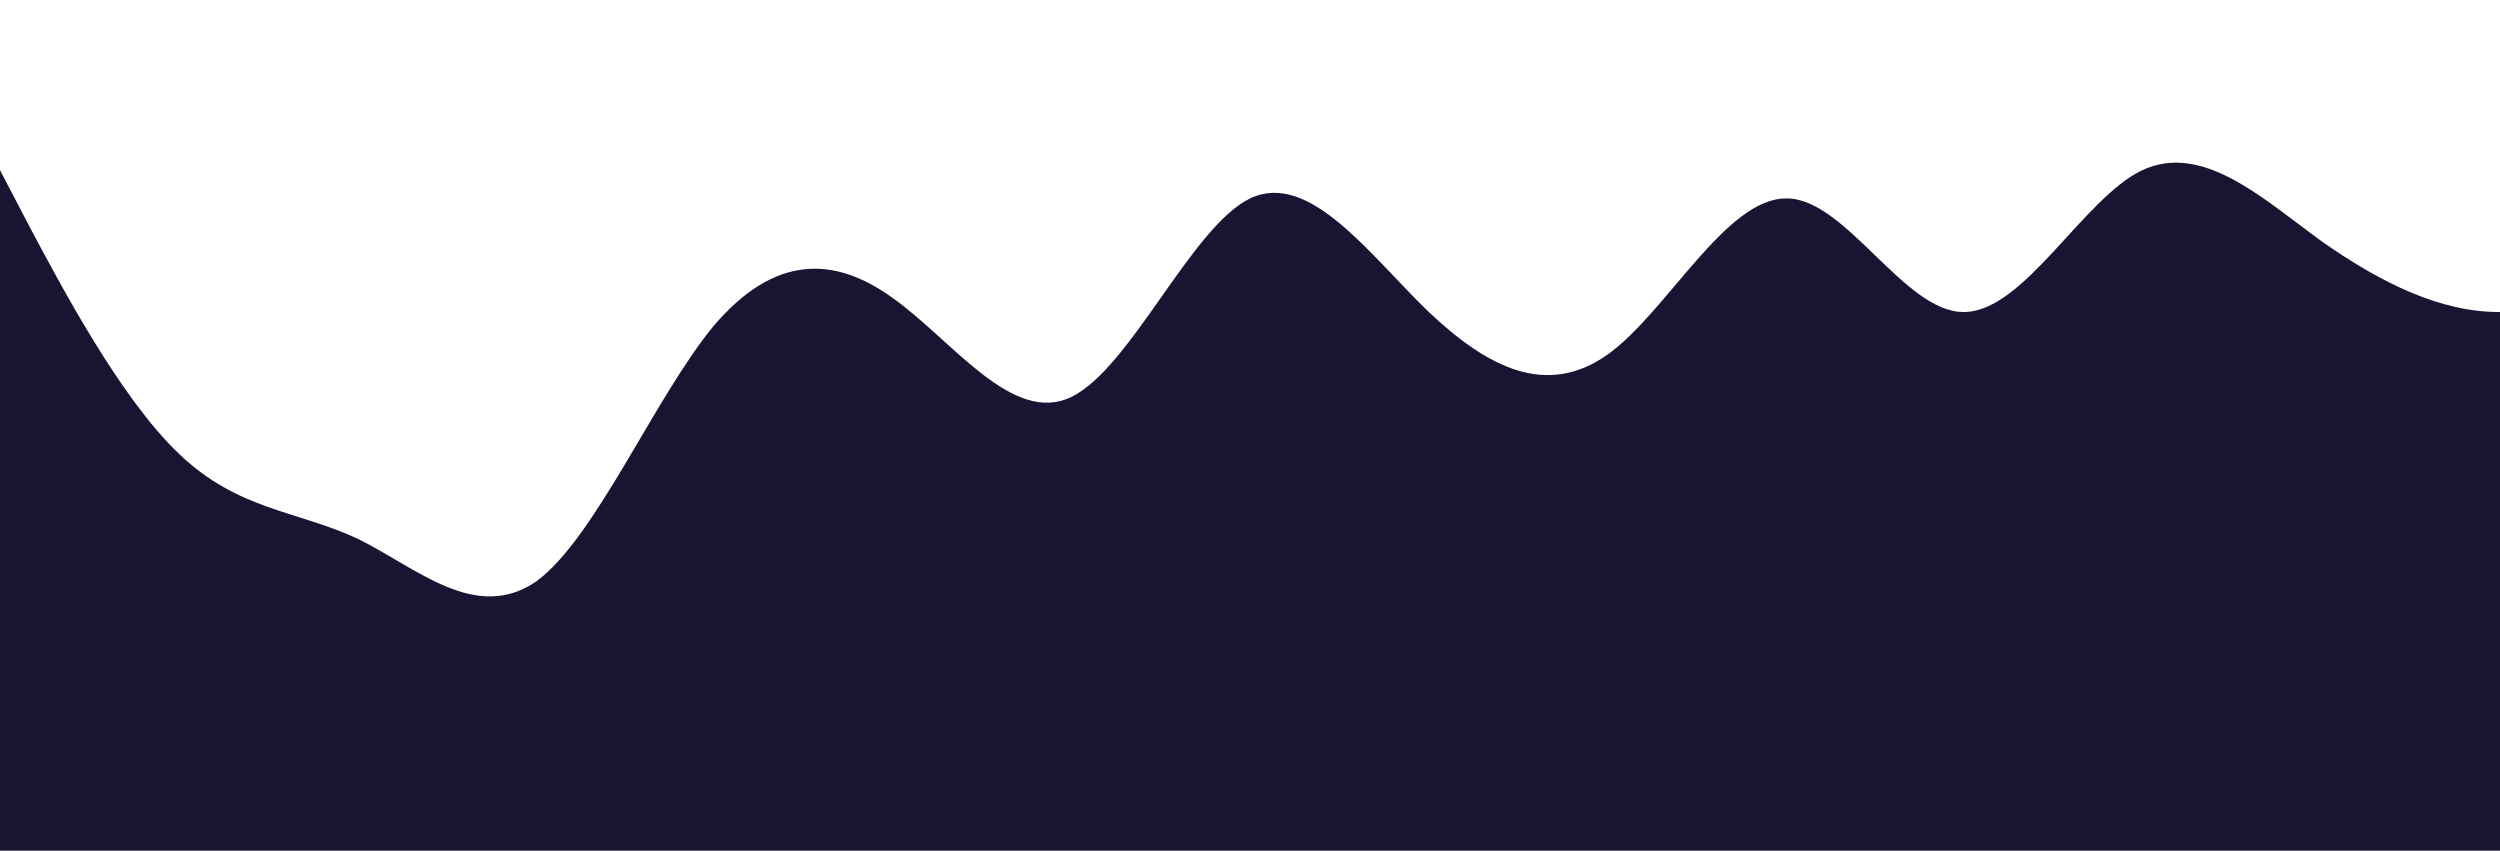 <?xml version="1.0" standalone="no"?>
<svg xmlns:xlink="http://www.w3.org/1999/xlink" id="wave" style="transform:rotate(180deg); transition: 0.3s" viewBox="0 0 1440 490" version="1.1" xmlns="http://www.w3.org/2000/svg"><defs><linearGradient id="sw-gradient-0" x1="0" x2="0" y1="1" y2="0"><stop stop-color="rgba(24, 21, 51, 1)" offset="0%"/><stop stop-color="rgba(24, 21, 51, 1)" offset="100%"/></linearGradient></defs><path style="transform:translate(0, 0px); opacity:1" fill="url(#sw-gradient-0)" d="M0,98L17.1,130.7C34.3,163,69,229,103,261.3C137.1,294,171,294,206,310.3C240,327,274,359,309,334.8C342.9,310,377,229,411,187.8C445.7,147,480,147,514,171.5C548.6,196,583,245,617,228.7C651.4,212,686,131,720,114.3C754.3,98,789,147,823,179.7C857.1,212,891,229,926,204.2C960,180,994,114,1029,114.3C1062.9,114,1097,180,1131,179.7C1165.7,180,1200,114,1234,98C1268.6,82,1303,114,1337,138.8C1371.4,163,1406,180,1440,179.7C1474.3,180,1509,163,1543,138.8C1577.1,114,1611,82,1646,122.5C1680,163,1714,278,1749,277.7C1782.9,278,1817,163,1851,122.5C1885.7,82,1920,114,1954,114.3C1988.6,114,2023,82,2057,98C2091.4,114,2126,180,2160,212.3C2194.3,245,2229,245,2263,261.3C2297.1,278,2331,310,2366,326.7C2400,343,2434,343,2451,343L2468.6,343L2468.6,490L2451.4,490C2434.3,490,2400,490,2366,490C2331.4,490,2297,490,2263,490C2228.6,490,2194,490,2160,490C2125.7,490,2091,490,2057,490C2022.9,490,1989,490,1954,490C1920,490,1886,490,1851,490C1817.1,490,1783,490,1749,490C1714.3,490,1680,490,1646,490C1611.4,490,1577,490,1543,490C1508.6,490,1474,490,1440,490C1405.7,490,1371,490,1337,490C1302.9,490,1269,490,1234,490C1200,490,1166,490,1131,490C1097.1,490,1063,490,1029,490C994.3,490,960,490,926,490C891.4,490,857,490,823,490C788.6,490,754,490,720,490C685.7,490,651,490,617,490C582.9,490,549,490,514,490C480,490,446,490,411,490C377.1,490,343,490,309,490C274.3,490,240,490,206,490C171.4,490,137,490,103,490C68.6,490,34,490,17,490L0,490Z"/></svg>